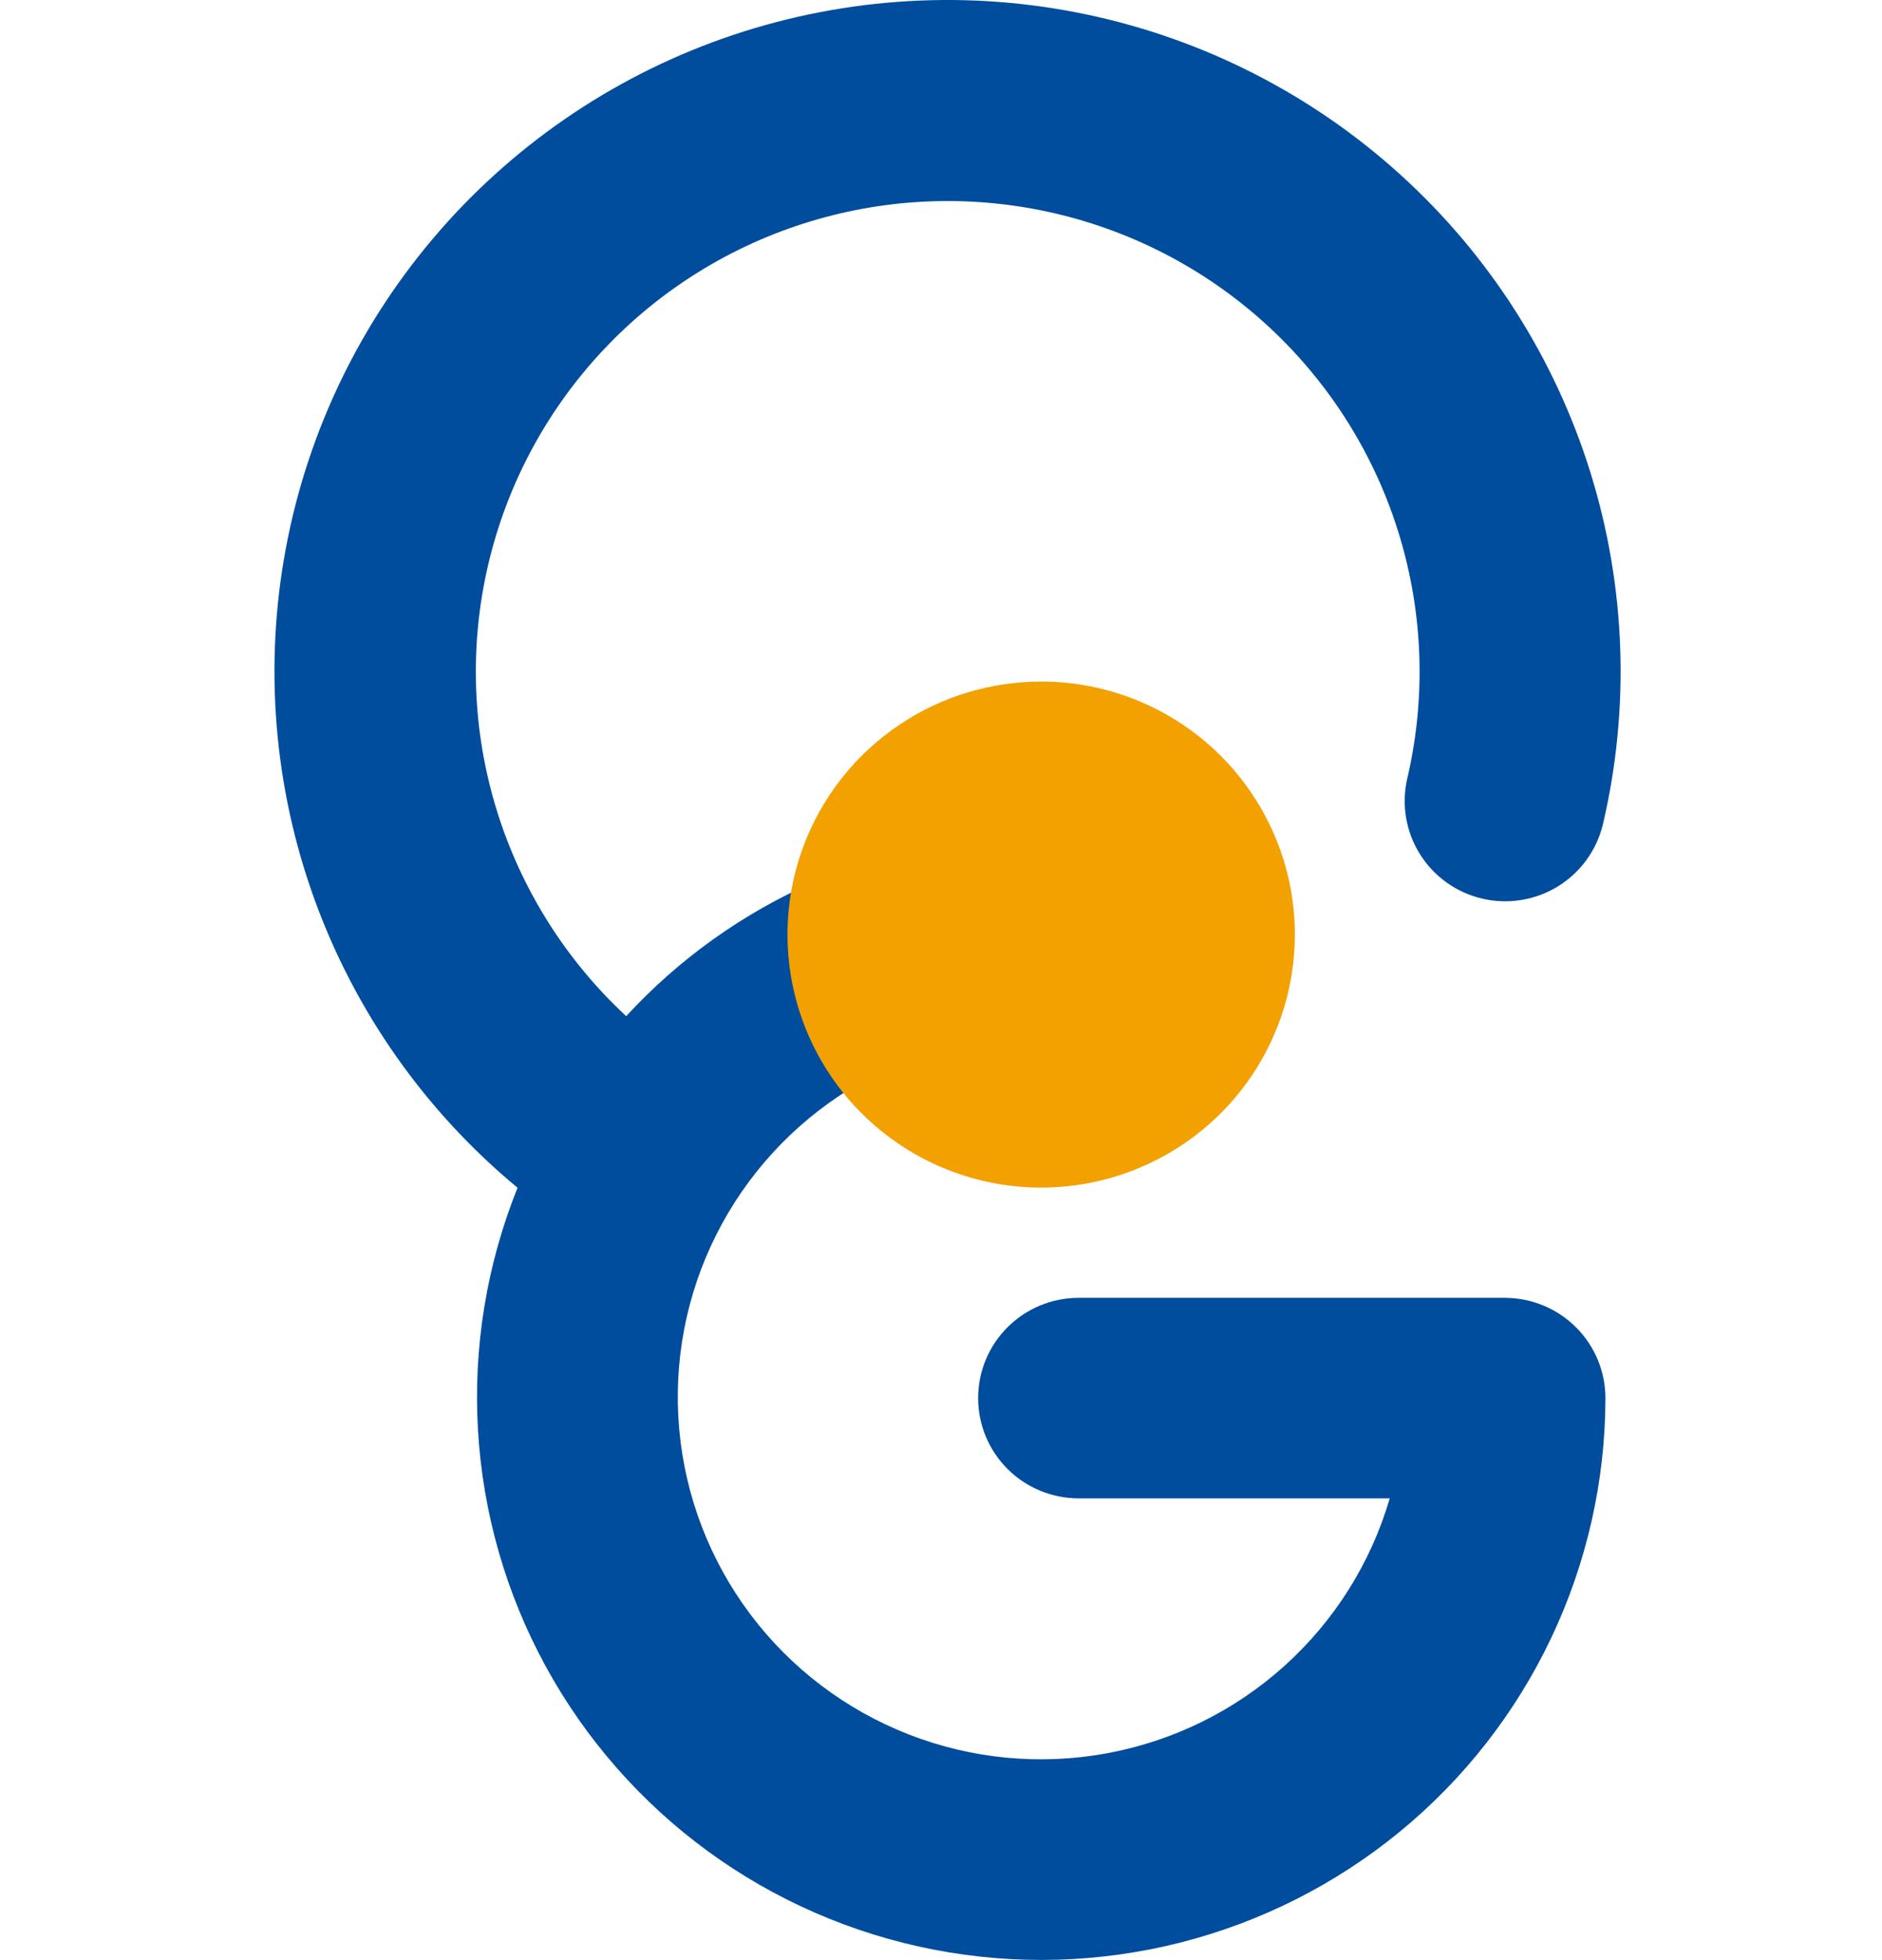 <svg width="48" height="50" viewBox="0 0 48 50" fill="none" xmlns="http://www.w3.org/2000/svg">
<path d="M38.384 33.106H27.51C26.83 33.106 26.178 33.376 25.698 33.855C25.217 34.335 24.947 34.985 24.947 35.663C24.947 36.342 25.217 36.992 25.698 37.472C26.178 37.951 26.83 38.221 27.51 38.221H35.445C34.964 39.869 34.032 41.35 32.754 42.5C31.476 43.65 29.902 44.421 28.209 44.728C26.516 45.036 24.771 44.867 23.169 44.24C21.567 43.613 20.171 42.554 19.139 41.181C18.106 39.807 17.478 38.174 17.324 36.464C17.169 34.755 17.496 33.036 18.266 31.501C19.036 29.966 20.22 28.675 21.684 27.773C23.148 26.871 24.835 26.394 26.556 26.395C27.228 26.383 27.869 26.109 28.34 25.63C28.811 25.152 29.075 24.508 29.075 23.838C29.075 23.167 28.811 22.523 28.34 22.045C27.869 21.567 27.228 21.292 26.556 21.28C24.566 21.28 22.597 21.693 20.775 22.492C18.953 23.291 17.317 24.458 15.971 25.921C14.423 24.484 13.282 22.665 12.663 20.648C12.044 18.631 11.969 16.486 12.445 14.431C12.921 12.376 13.931 10.482 15.375 8.94C16.818 7.398 18.643 6.263 20.666 5.649C22.689 5.034 24.839 4.963 26.899 5.441C28.959 5.919 30.856 6.93 32.399 8.372C33.942 9.814 35.078 11.636 35.69 13.655C36.303 15.674 36.371 17.819 35.889 19.872C35.74 20.53 35.858 21.22 36.217 21.791C36.575 22.362 37.146 22.769 37.804 22.923C38.462 23.077 39.154 22.966 39.73 22.613C40.306 22.26 40.718 21.695 40.879 21.04C41.578 18.07 41.469 14.968 40.564 12.055C39.659 9.141 37.99 6.521 35.729 4.467C33.469 2.412 30.7 0.997 27.707 0.368C24.715 -0.261 21.608 -0.081 18.709 0.888C15.81 1.858 13.223 3.583 11.216 5.884C9.208 8.186 7.854 10.98 7.292 13.979C6.73 16.977 6.982 20.071 8.02 22.94C9.059 25.809 10.847 28.349 13.2 30.298C12.411 32.261 12.066 34.373 12.191 36.483C12.315 38.594 12.905 40.651 13.919 42.508C14.933 44.365 16.346 45.975 18.056 47.224C19.767 48.473 21.733 49.329 23.814 49.732C25.894 50.135 28.039 50.075 30.093 49.555C32.148 49.035 34.062 48.069 35.699 46.726C37.336 45.383 38.655 43.695 39.562 41.784C40.469 39.873 40.942 37.786 40.946 35.672C40.947 35.335 40.881 35.002 40.753 34.691C40.624 34.38 40.436 34.098 40.198 33.86C39.96 33.622 39.678 33.432 39.366 33.303C39.055 33.174 38.722 33.107 38.385 33.106" fill="#004D9E"/>
<path d="M33.025 23.839C33.025 25.116 32.646 26.363 31.935 27.425C31.224 28.486 30.214 29.314 29.031 29.802C27.849 30.291 26.548 30.419 25.293 30.17C24.038 29.921 22.885 29.307 21.98 28.404C21.075 27.502 20.459 26.352 20.209 25.1C19.959 23.848 20.087 22.55 20.576 21.371C21.066 20.191 21.895 19.183 22.959 18.474C24.023 17.764 25.274 17.386 26.554 17.386C27.404 17.385 28.245 17.552 29.03 17.876C29.815 18.201 30.529 18.676 31.13 19.275C31.73 19.874 32.207 20.586 32.532 21.369C32.858 22.152 33.025 22.991 33.025 23.839Z" fill="#F2A100"/>
</svg>
